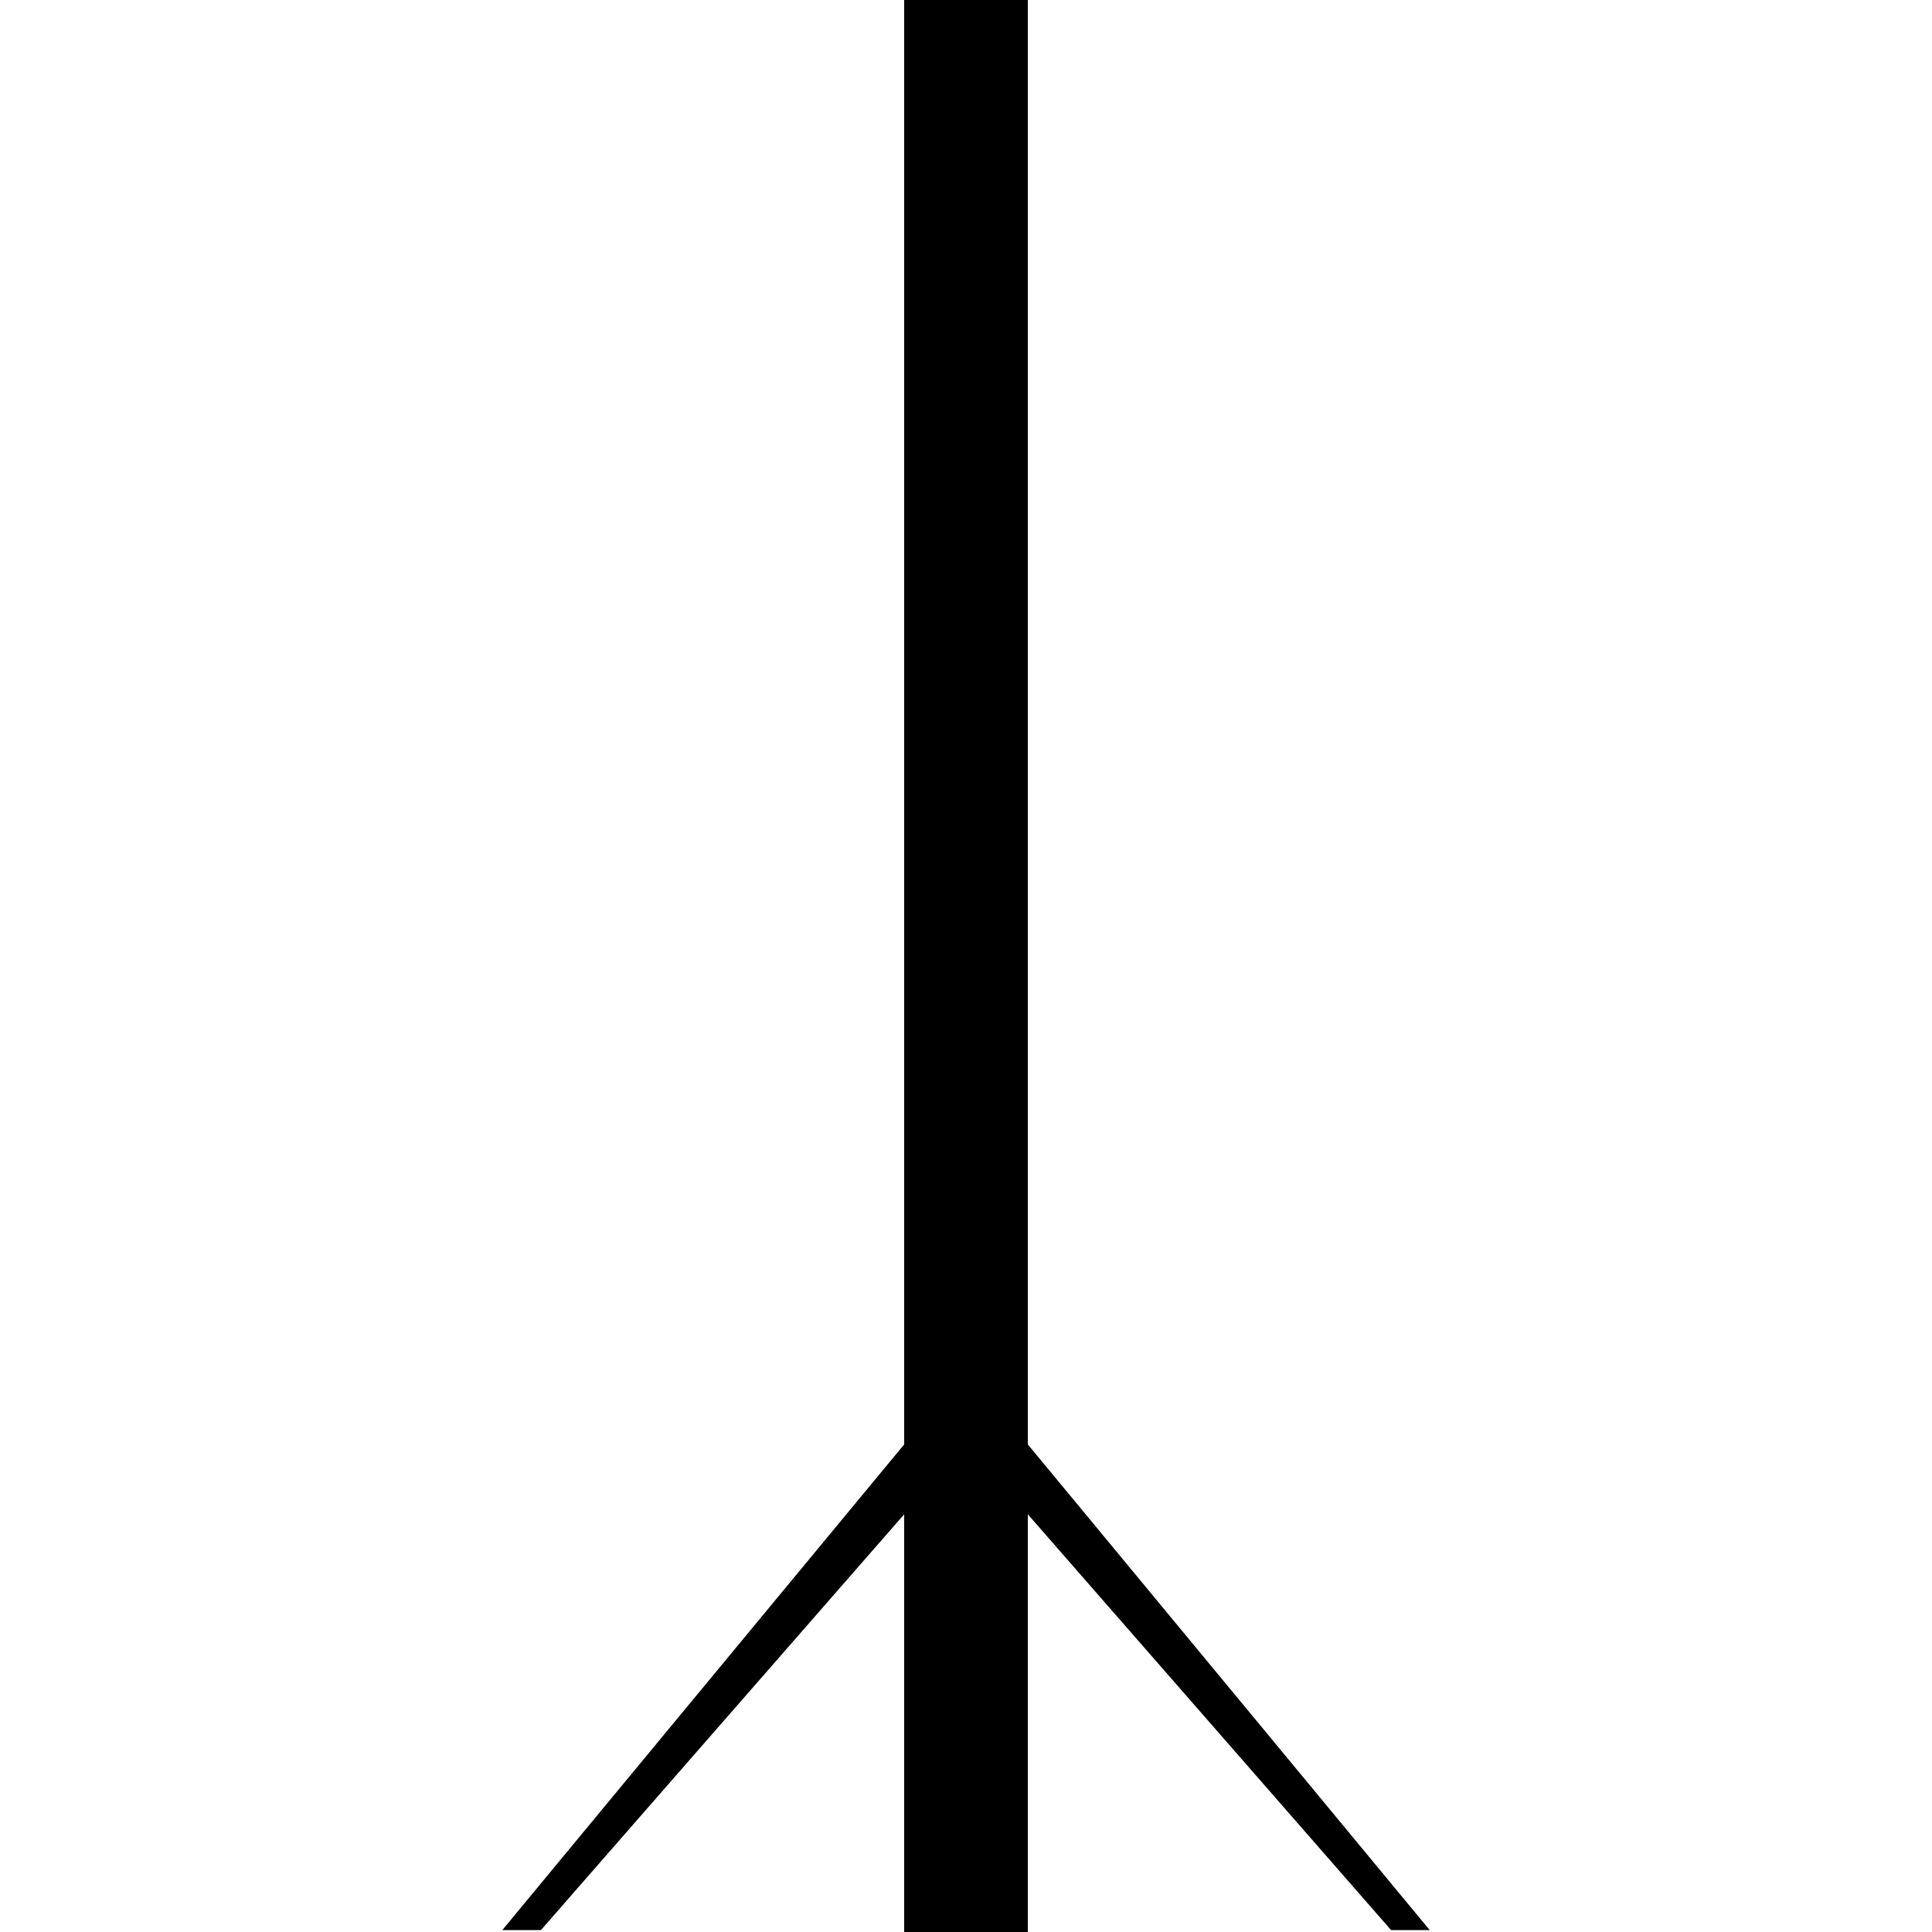 <?xml version="1.0" encoding="UTF-8"?>
<svg width="1000" height="1000" viewBox="0 0 1000 1000" xmlns="http://www.w3.org/2000/svg" fill="none">
  <!-- Central Vertical Bar -->
  <rect x="468" y="0" width="64" height="1000" fill="black" />

  <!-- Left Diagonal Path (↘ style) -->
  <path d="M485 730 L505 715 L740 999 L720 999 Z" fill="black" />

  <!-- Right Diagonal Path (↙ style) -->
  <path d="M515 730 L495 715 L260 999 L280 999 Z" fill="black" />
</svg>
